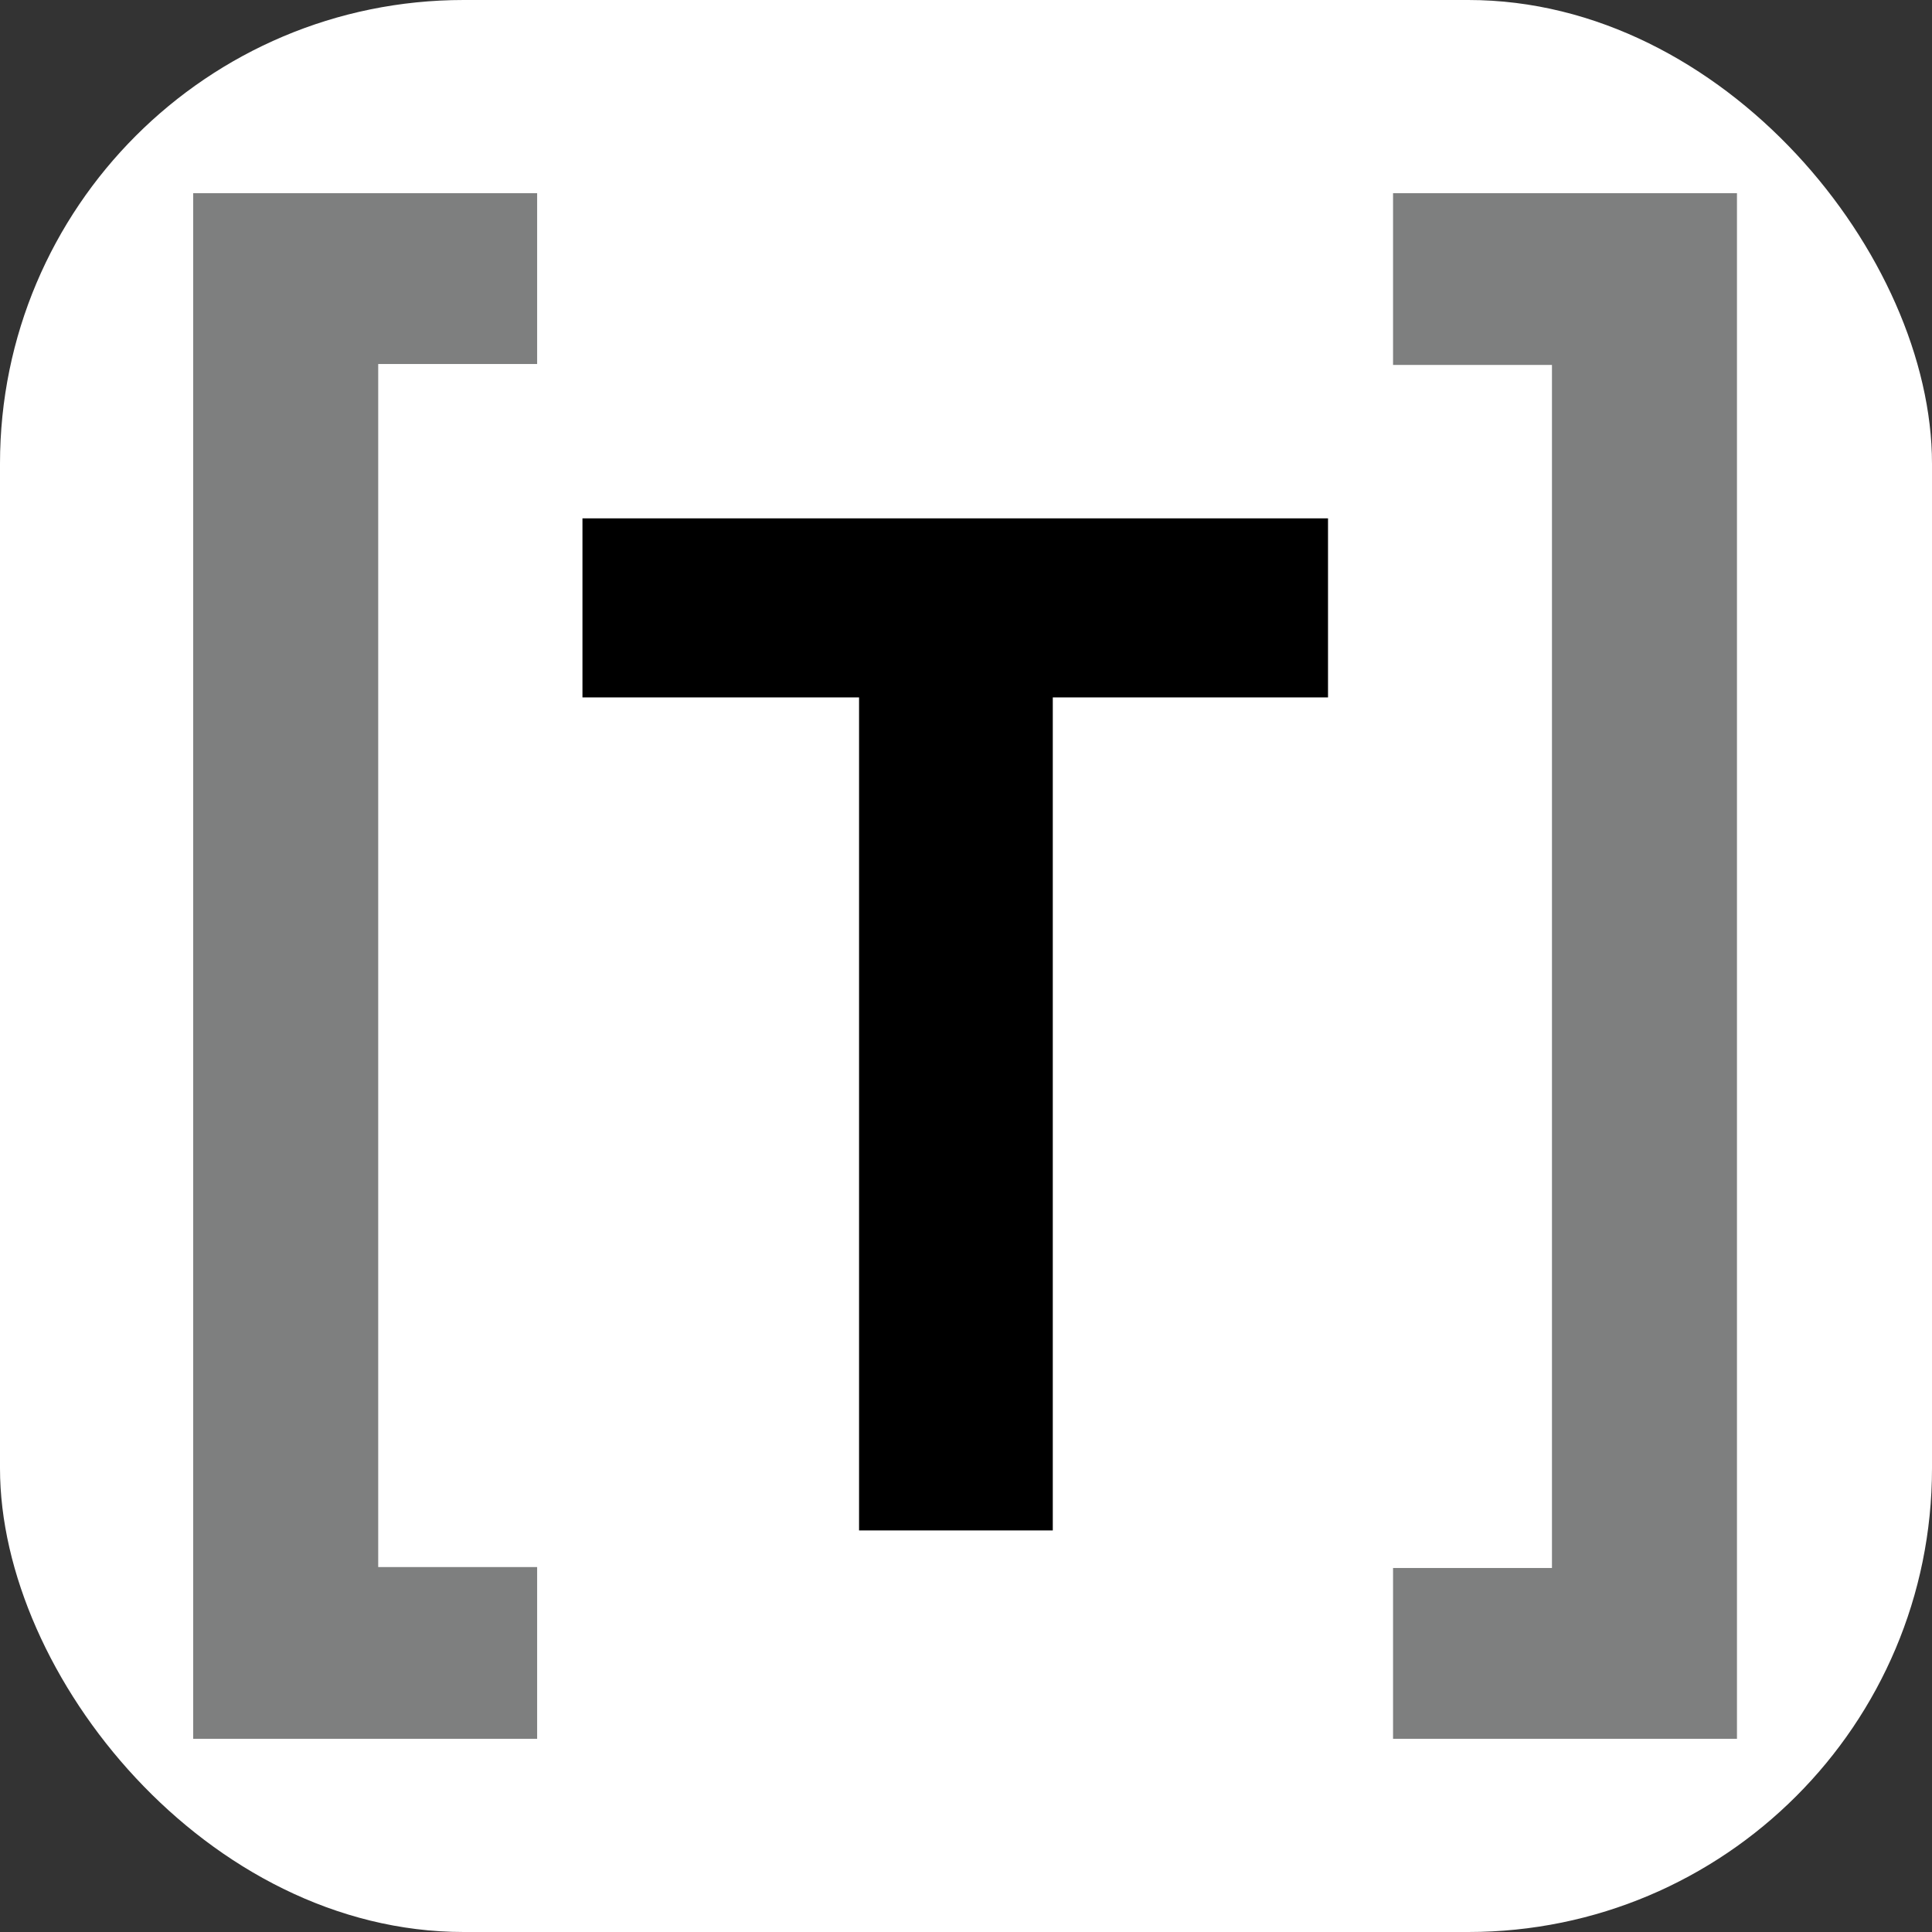 <svg width="100" height="100" viewBox="0 0 100 100" fill="none" xmlns="http://www.w3.org/2000/svg">
<rect x="0" y="0" width="100" height="100" fill="#333333" stroke="none"/>
<rect width="100" height="100" rx="24" fill="white"/>
<path d="M10 10H27.802V18.841H19.576V81.111H27.802V90H10V10Z" fill="#7E7F7F"/>
<path d="M68.738 26.83V36.098H54.492V79.215H44.465V36.098H30.148V26.83H68.738Z" fill="black"/>
<path d="M89.905 90H72.104V81.159H80.329V18.889H72.104V10H89.905V90Z" fill="#7E7F7F"/>
</svg>
